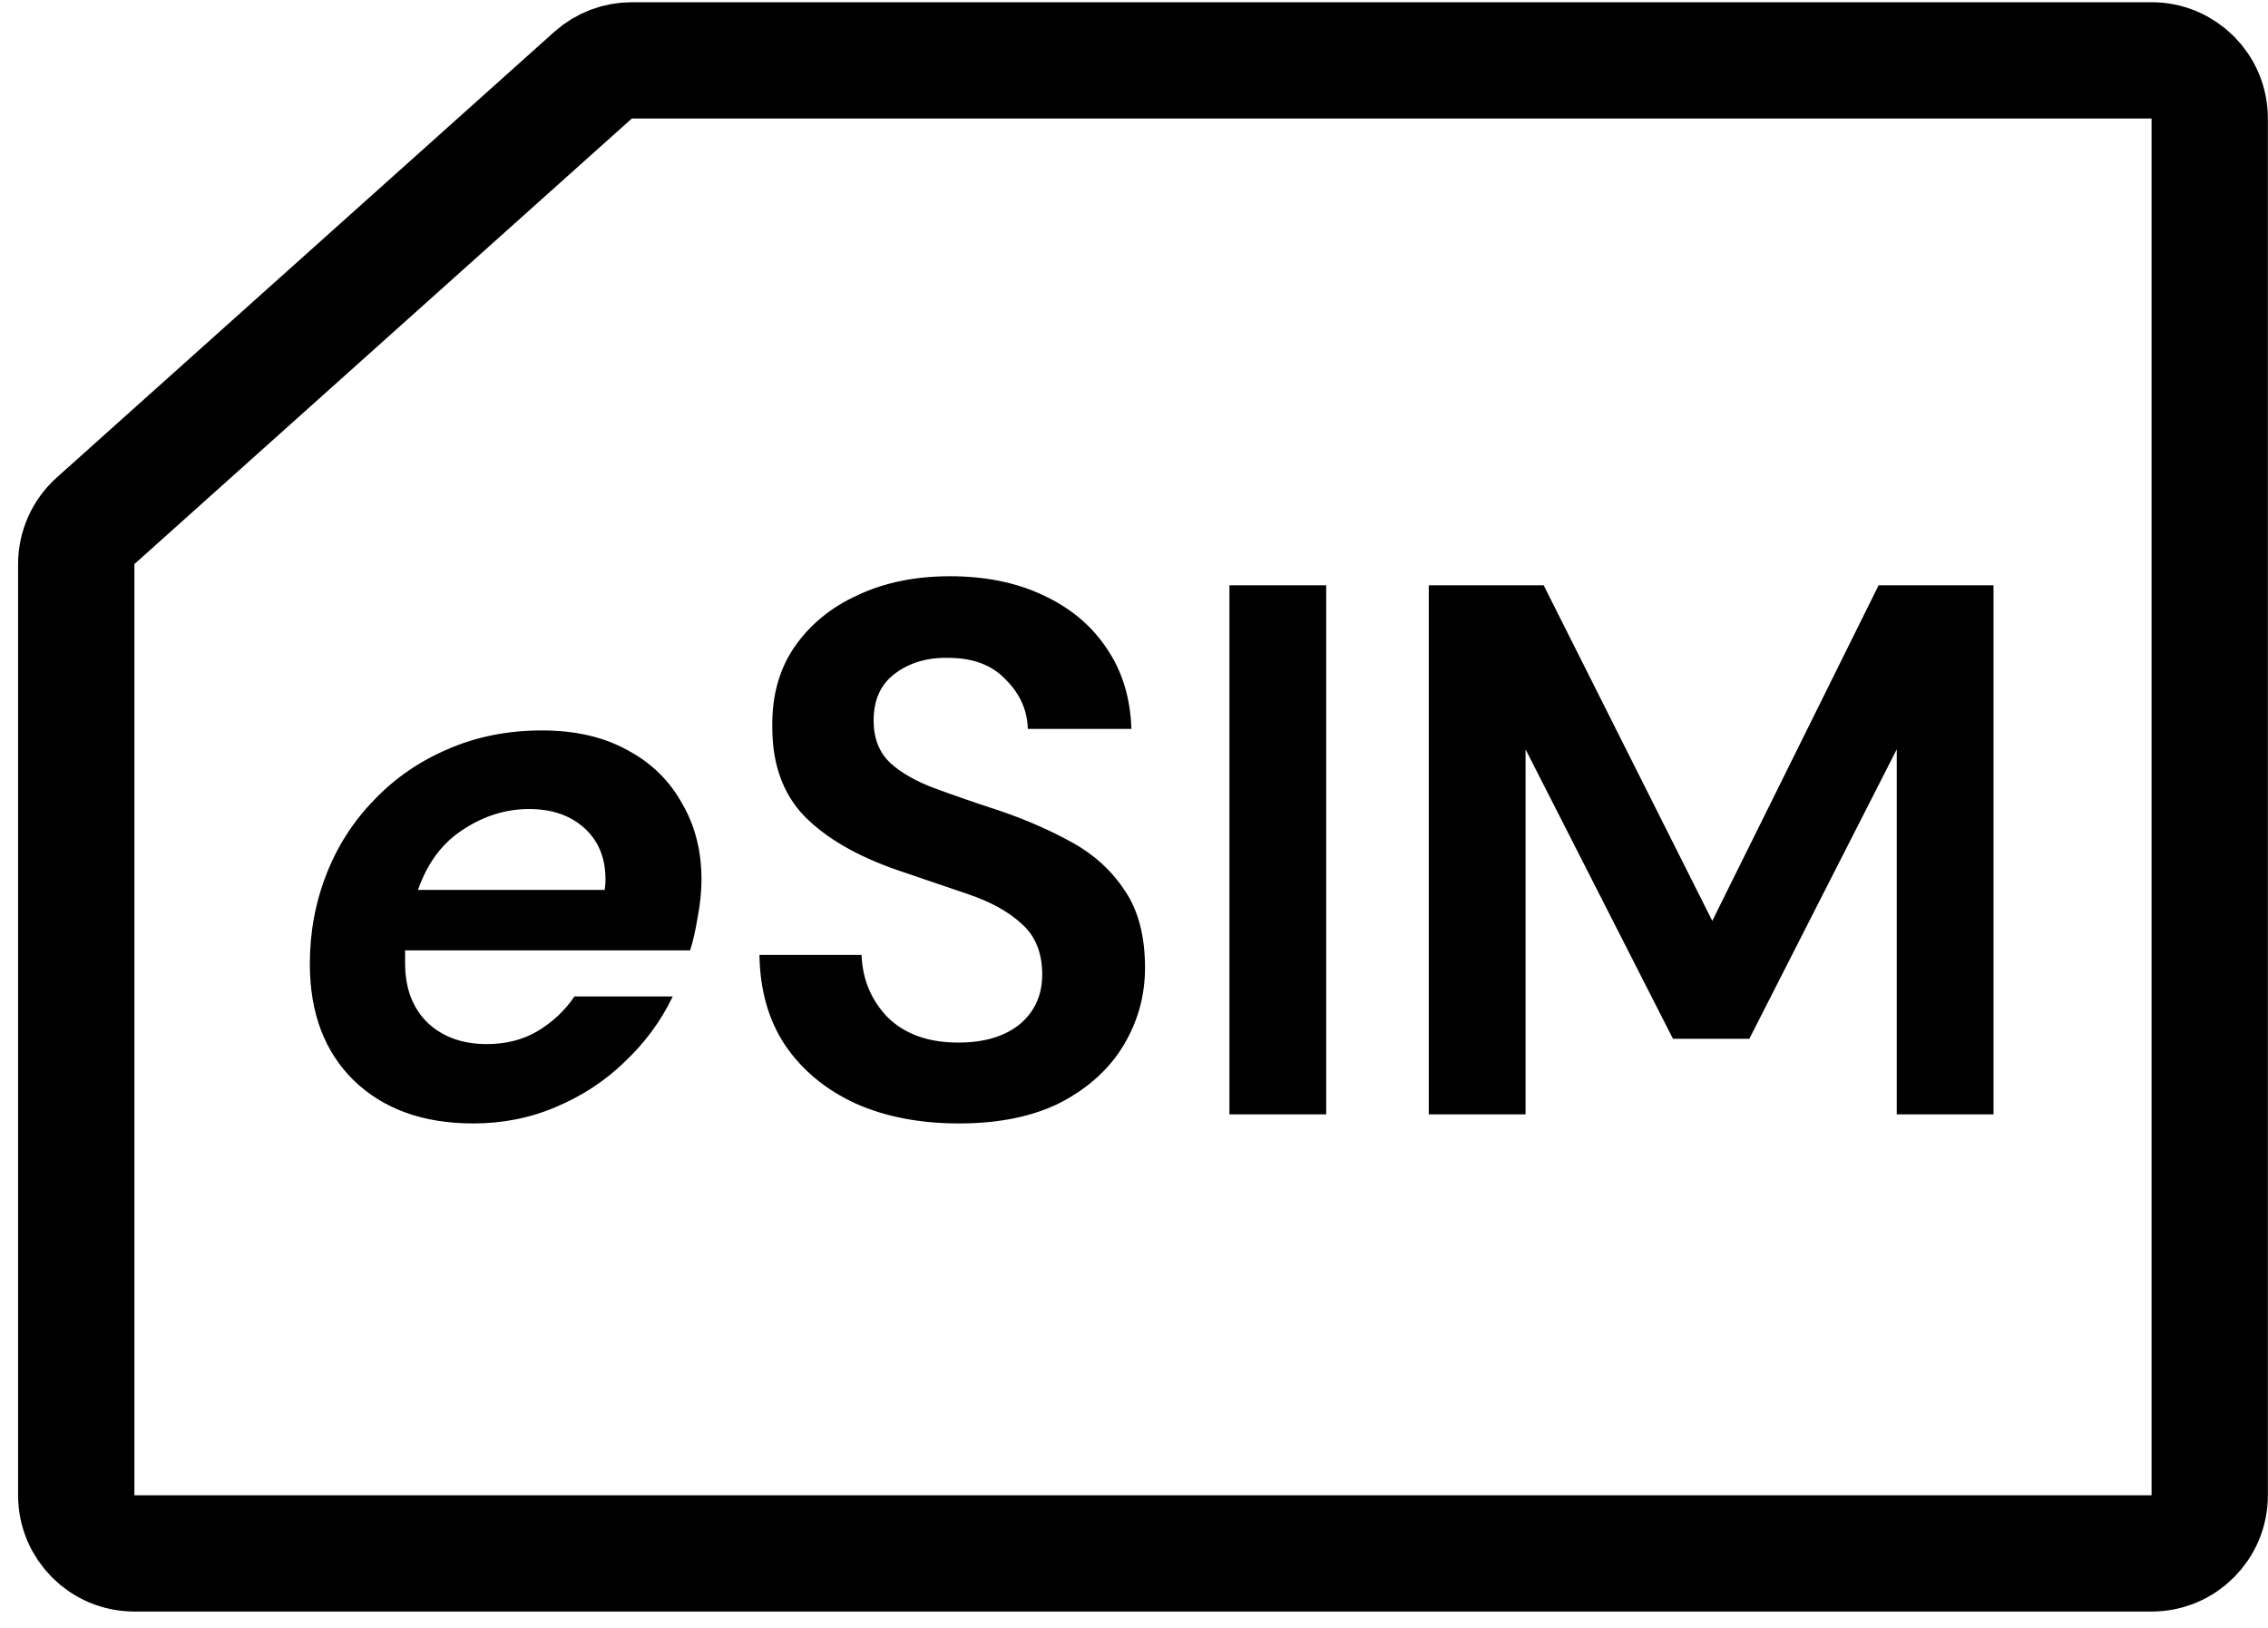 <svg width="78" height="56" viewBox="0 0 78 56" fill="none" xmlns="http://www.w3.org/2000/svg">
<path d="M16.273 38.647C14.556 38.647 13.187 38.153 12.165 37.165C11.159 36.177 10.656 34.842 10.656 33.161C10.656 32.069 10.847 31.038 11.229 30.067C11.61 29.096 12.156 28.247 12.867 27.519C13.577 26.774 14.418 26.193 15.389 25.777C16.377 25.344 17.46 25.127 18.639 25.127C19.782 25.127 20.762 25.352 21.576 25.803C22.391 26.236 23.015 26.843 23.448 27.623C23.899 28.386 24.125 29.261 24.125 30.249C24.125 30.665 24.081 31.098 23.994 31.549C23.925 31.982 23.838 32.364 23.735 32.693H13.932C13.932 32.832 13.932 32.979 13.932 33.135C13.932 34.002 14.193 34.686 14.713 35.189C15.232 35.674 15.909 35.917 16.741 35.917C17.399 35.917 17.98 35.77 18.483 35.475C19.003 35.163 19.427 34.764 19.756 34.279H23.137C22.738 35.111 22.192 35.856 21.498 36.515C20.823 37.174 20.034 37.694 19.133 38.075C18.248 38.456 17.295 38.647 16.273 38.647ZM18.197 27.831C17.399 27.831 16.645 28.065 15.934 28.533C15.224 28.984 14.704 29.677 14.374 30.613H20.797C20.814 30.474 20.823 30.379 20.823 30.327C20.84 29.564 20.606 28.958 20.12 28.507C19.635 28.056 18.994 27.831 18.197 27.831ZM32.983 38.647C31.648 38.647 30.469 38.422 29.447 37.971C28.424 37.503 27.618 36.844 27.029 35.995C26.439 35.128 26.136 34.08 26.119 32.849H29.629C29.663 33.698 29.967 34.418 30.539 35.007C31.128 35.579 31.934 35.865 32.957 35.865C33.841 35.865 34.543 35.657 35.063 35.241C35.583 34.808 35.843 34.236 35.843 33.525C35.843 32.78 35.609 32.199 35.141 31.783C34.69 31.367 34.083 31.029 33.321 30.769C32.558 30.509 31.743 30.232 30.877 29.937C29.473 29.452 28.398 28.828 27.653 28.065C26.925 27.302 26.561 26.288 26.561 25.023C26.543 23.948 26.795 23.03 27.315 22.267C27.852 21.487 28.58 20.889 29.499 20.473C30.417 20.04 31.475 19.823 32.671 19.823C33.884 19.823 34.95 20.04 35.869 20.473C36.805 20.906 37.533 21.513 38.053 22.293C38.59 23.073 38.876 24 38.911 25.075H35.349C35.331 24.434 35.08 23.87 34.595 23.385C34.127 22.882 33.468 22.631 32.619 22.631C31.891 22.614 31.275 22.796 30.773 23.177C30.287 23.541 30.045 24.078 30.045 24.789C30.045 25.396 30.235 25.881 30.617 26.245C30.998 26.592 31.518 26.886 32.177 27.129C32.835 27.372 33.589 27.632 34.439 27.909C35.34 28.221 36.163 28.585 36.909 29.001C37.654 29.417 38.252 29.972 38.703 30.665C39.153 31.341 39.379 32.216 39.379 33.291C39.379 34.244 39.136 35.128 38.651 35.943C38.165 36.758 37.446 37.416 36.493 37.919C35.539 38.404 34.369 38.647 32.983 38.647ZM42.282 38.335V20.135H45.61V38.335H42.282ZM49.138 38.335V20.135H53.09L58.888 31.679L64.608 20.135H68.56V38.335H65.232V25.777L60.162 35.735H57.536L52.466 25.777V38.335H49.138Z" fill="black"/>
<path d="M73.996 53.438L4.622 53.438C3.517 53.438 2.622 52.543 2.622 51.438L2.622 19.406C2.622 18.837 2.864 18.295 3.287 17.916L20.395 2.587C20.762 2.258 21.238 2.076 21.73 2.076L73.996 2.076C75.101 2.076 75.996 2.972 75.996 4.076V51.438C75.996 52.543 75.101 53.438 73.996 53.438Z" stroke="black" stroke-width="4"/>
</svg>

